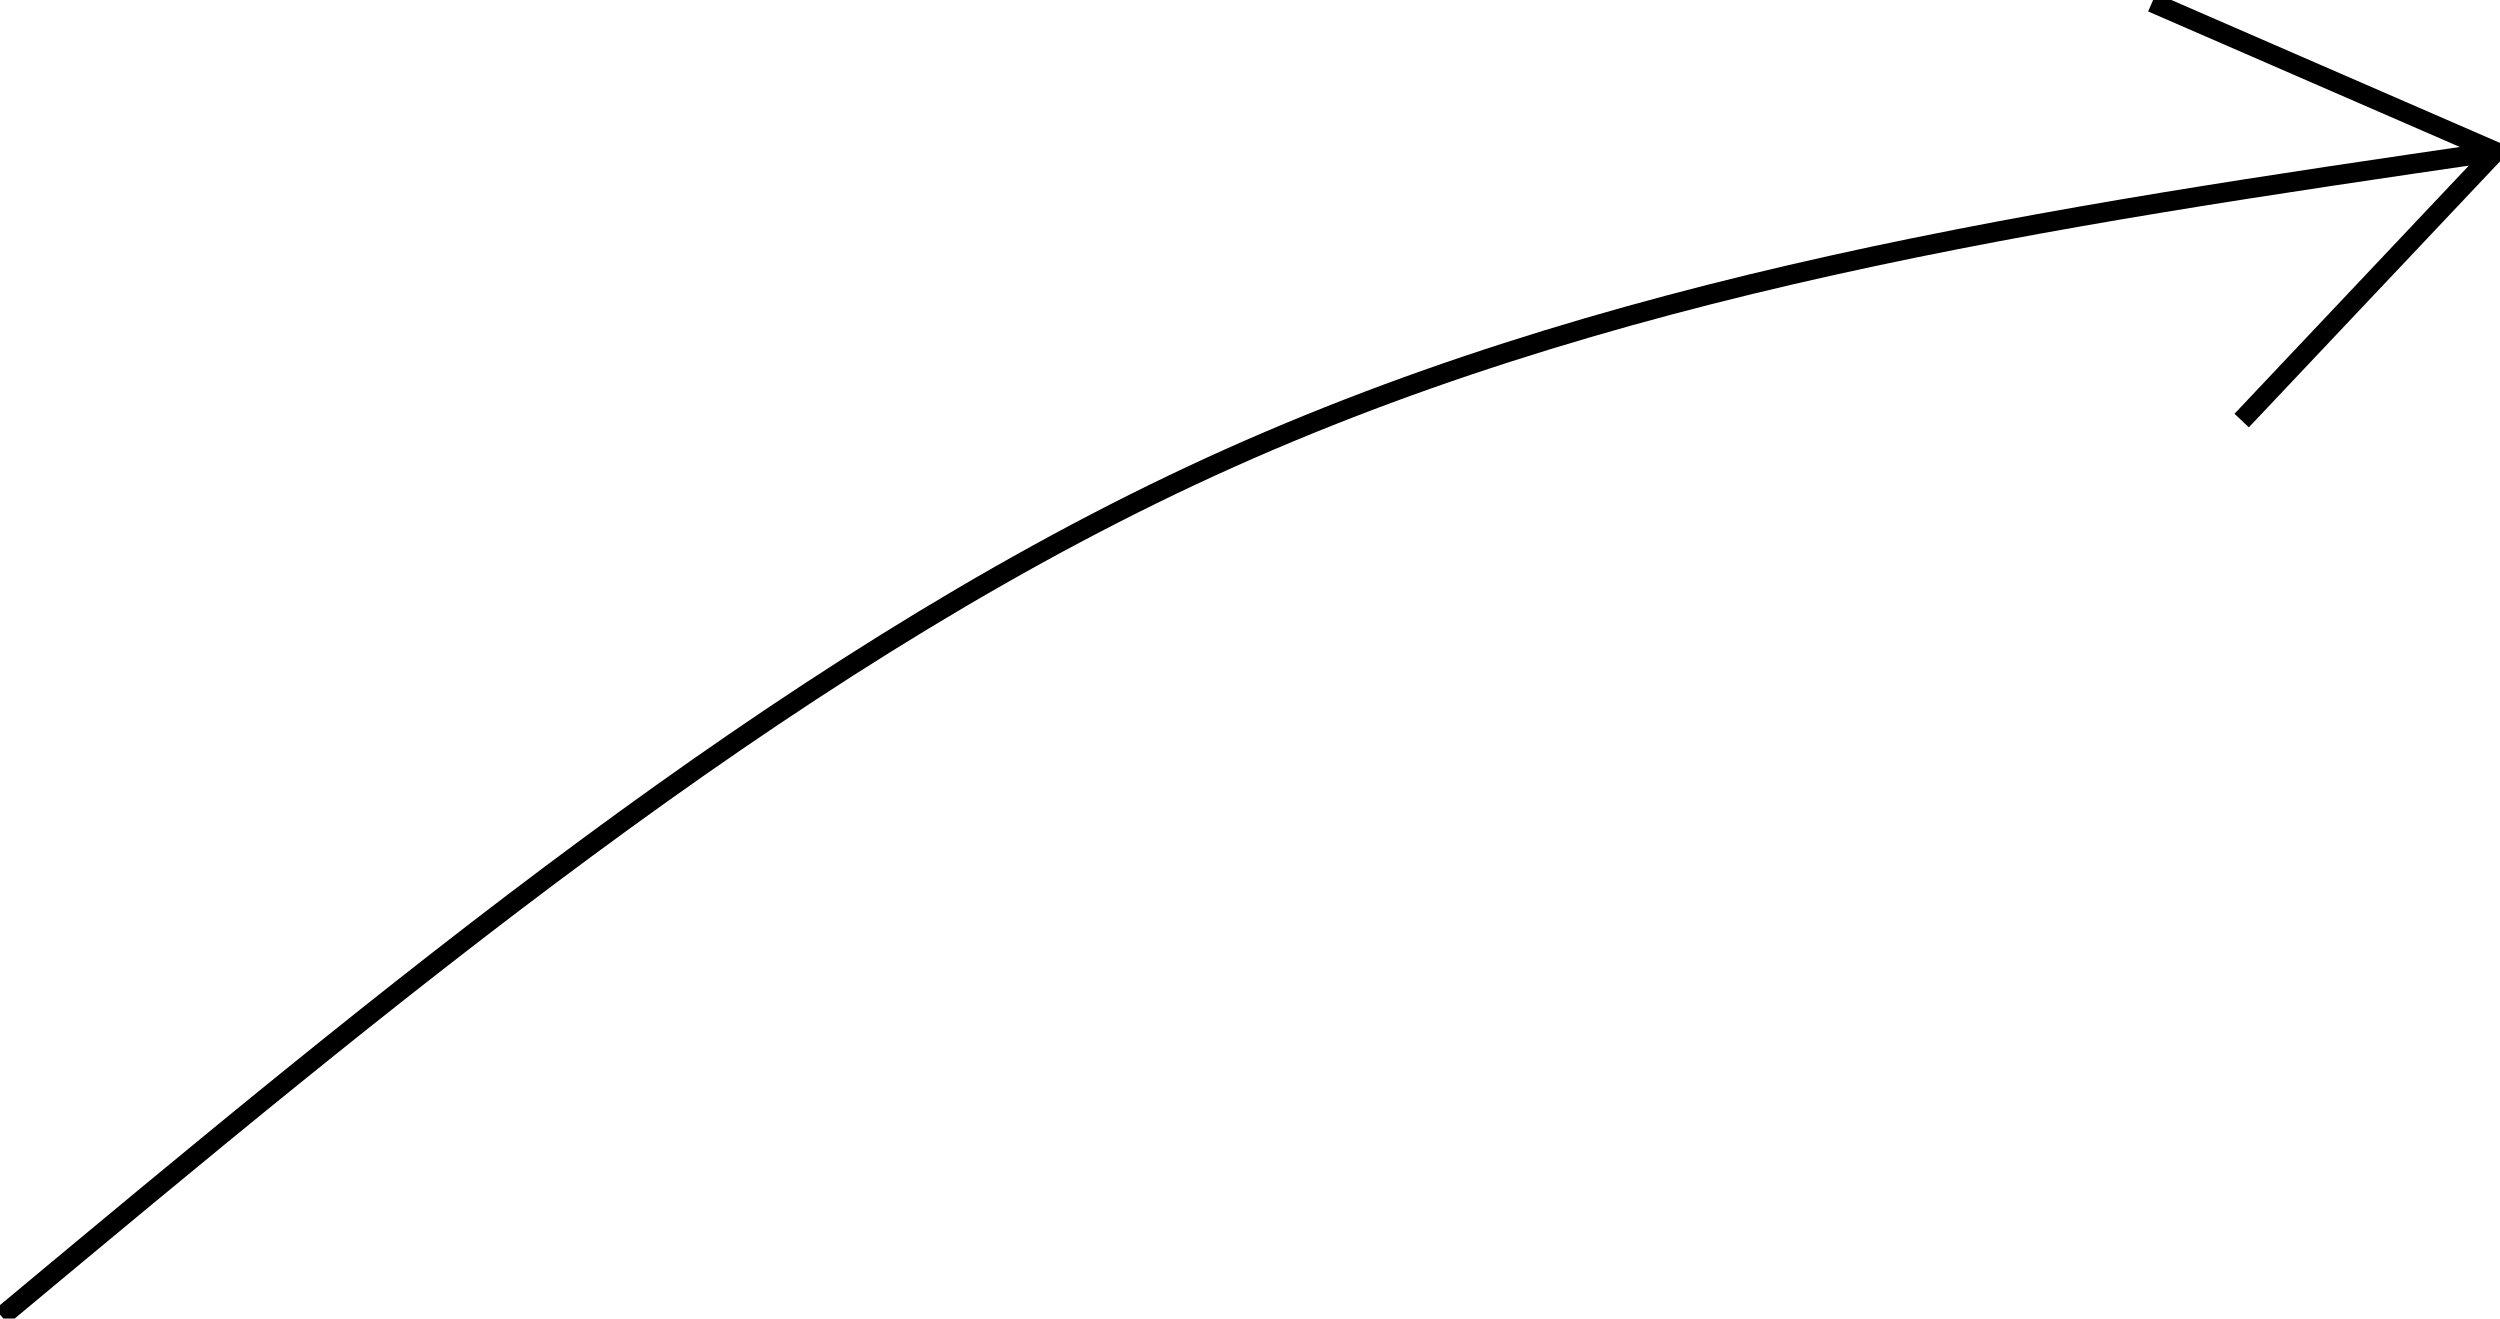<?xml version="1.0" encoding="UTF-8" standalone="no"?>
<!-- Created with Inkscape (http://www.inkscape.org/) -->

<svg
   xmlns:dc="http://purl.org/dc/elements/1.1/"
   xmlns:cc="http://creativecommons.org/ns#"
   xmlns:rdf="http://www.w3.org/1999/02/22-rdf-syntax-ns#"
   xmlns:svg="http://www.w3.org/2000/svg"
   xmlns="http://www.w3.org/2000/svg"
   xmlns:sodipodi="http://sodipodi.sourceforge.net/DTD/sodipodi-0.dtd"
   xmlns:inkscape="http://www.inkscape.org/namespaces/inkscape"
   width="126.554mm"
   height="66.747mm"
   viewBox="0 0 126.554 66.747"
   version="1.1"
   id="svg199"
   inkscape:version="0.92.4 (5da689c313, 2019-01-14)"
   sodipodi:docname="r7.svg">
  <defs
     id="defs193">
    <inkscape:path-effect
       effect="bspline"
       id="path-effect203"
       is_visible="true"
       weight="33.333"
       steps="2"
       helper_size="0"
       apply_no_weight="true"
       apply_with_weight="true"
       only_selected="false" />
  </defs>
  <sodipodi:namedview
     id="base"
     pagecolor="#ffffff"
     bordercolor="#666666"
     borderopacity="1.0"
     inkscape:pageopacity="0.0"
     inkscape:pageshadow="2"
     inkscape:zoom="0.35"
     inkscape:cx="294.6058"
     inkscape:cy="151.81265"
     inkscape:document-units="mm"
     inkscape:current-layer="layer1"
     showgrid="false"
     inkscape:window-width="1366"
     inkscape:window-height="705"
     inkscape:window-x="-8"
     inkscape:window-y="-8"
     inkscape:window-maximized="1" />
  <g
     inkscape:label="Layer 1"
     inkscape:groupmode="layer"
     id="layer1"
     transform="translate(-27.886,-122.254)">
    <path
       style="fill:none;stroke:#000000;stroke-width:1;stroke-linecap:butt;stroke-linejoin:miter;stroke-opacity:1;stroke-miterlimit:4;stroke-dasharray:none"
       d="m 27.97,188.899 c 19.655,-16.379 39.31,-32.758 60.227,-42.567 20.917,-9.809 43.591,-13.121 66.017,-16.397"
       id="path201"
       inkscape:connector-curvature="0"
       inkscape:path-effect="#path-effect203"
       inkscape:original-d="m 27.970239,188.8988 c 19.655025,-16.37923 39.309786,-32.7582 58.964284,-49.13691 22.174547,-3.27601 44.853437,-6.55185 67.279757,-9.82738" />
    <path
       style="fill:none;stroke:#000000;stroke-width:1;stroke-linecap:butt;stroke-linejoin:miter;stroke-opacity:1;stroke-miterlimit:4;stroke-dasharray:none"
       d="m 141.363,143.542 12.851,-13.607 -17.387,-7.56"
       id="path205"
       inkscape:connector-curvature="0" />
  </g>
</svg>
